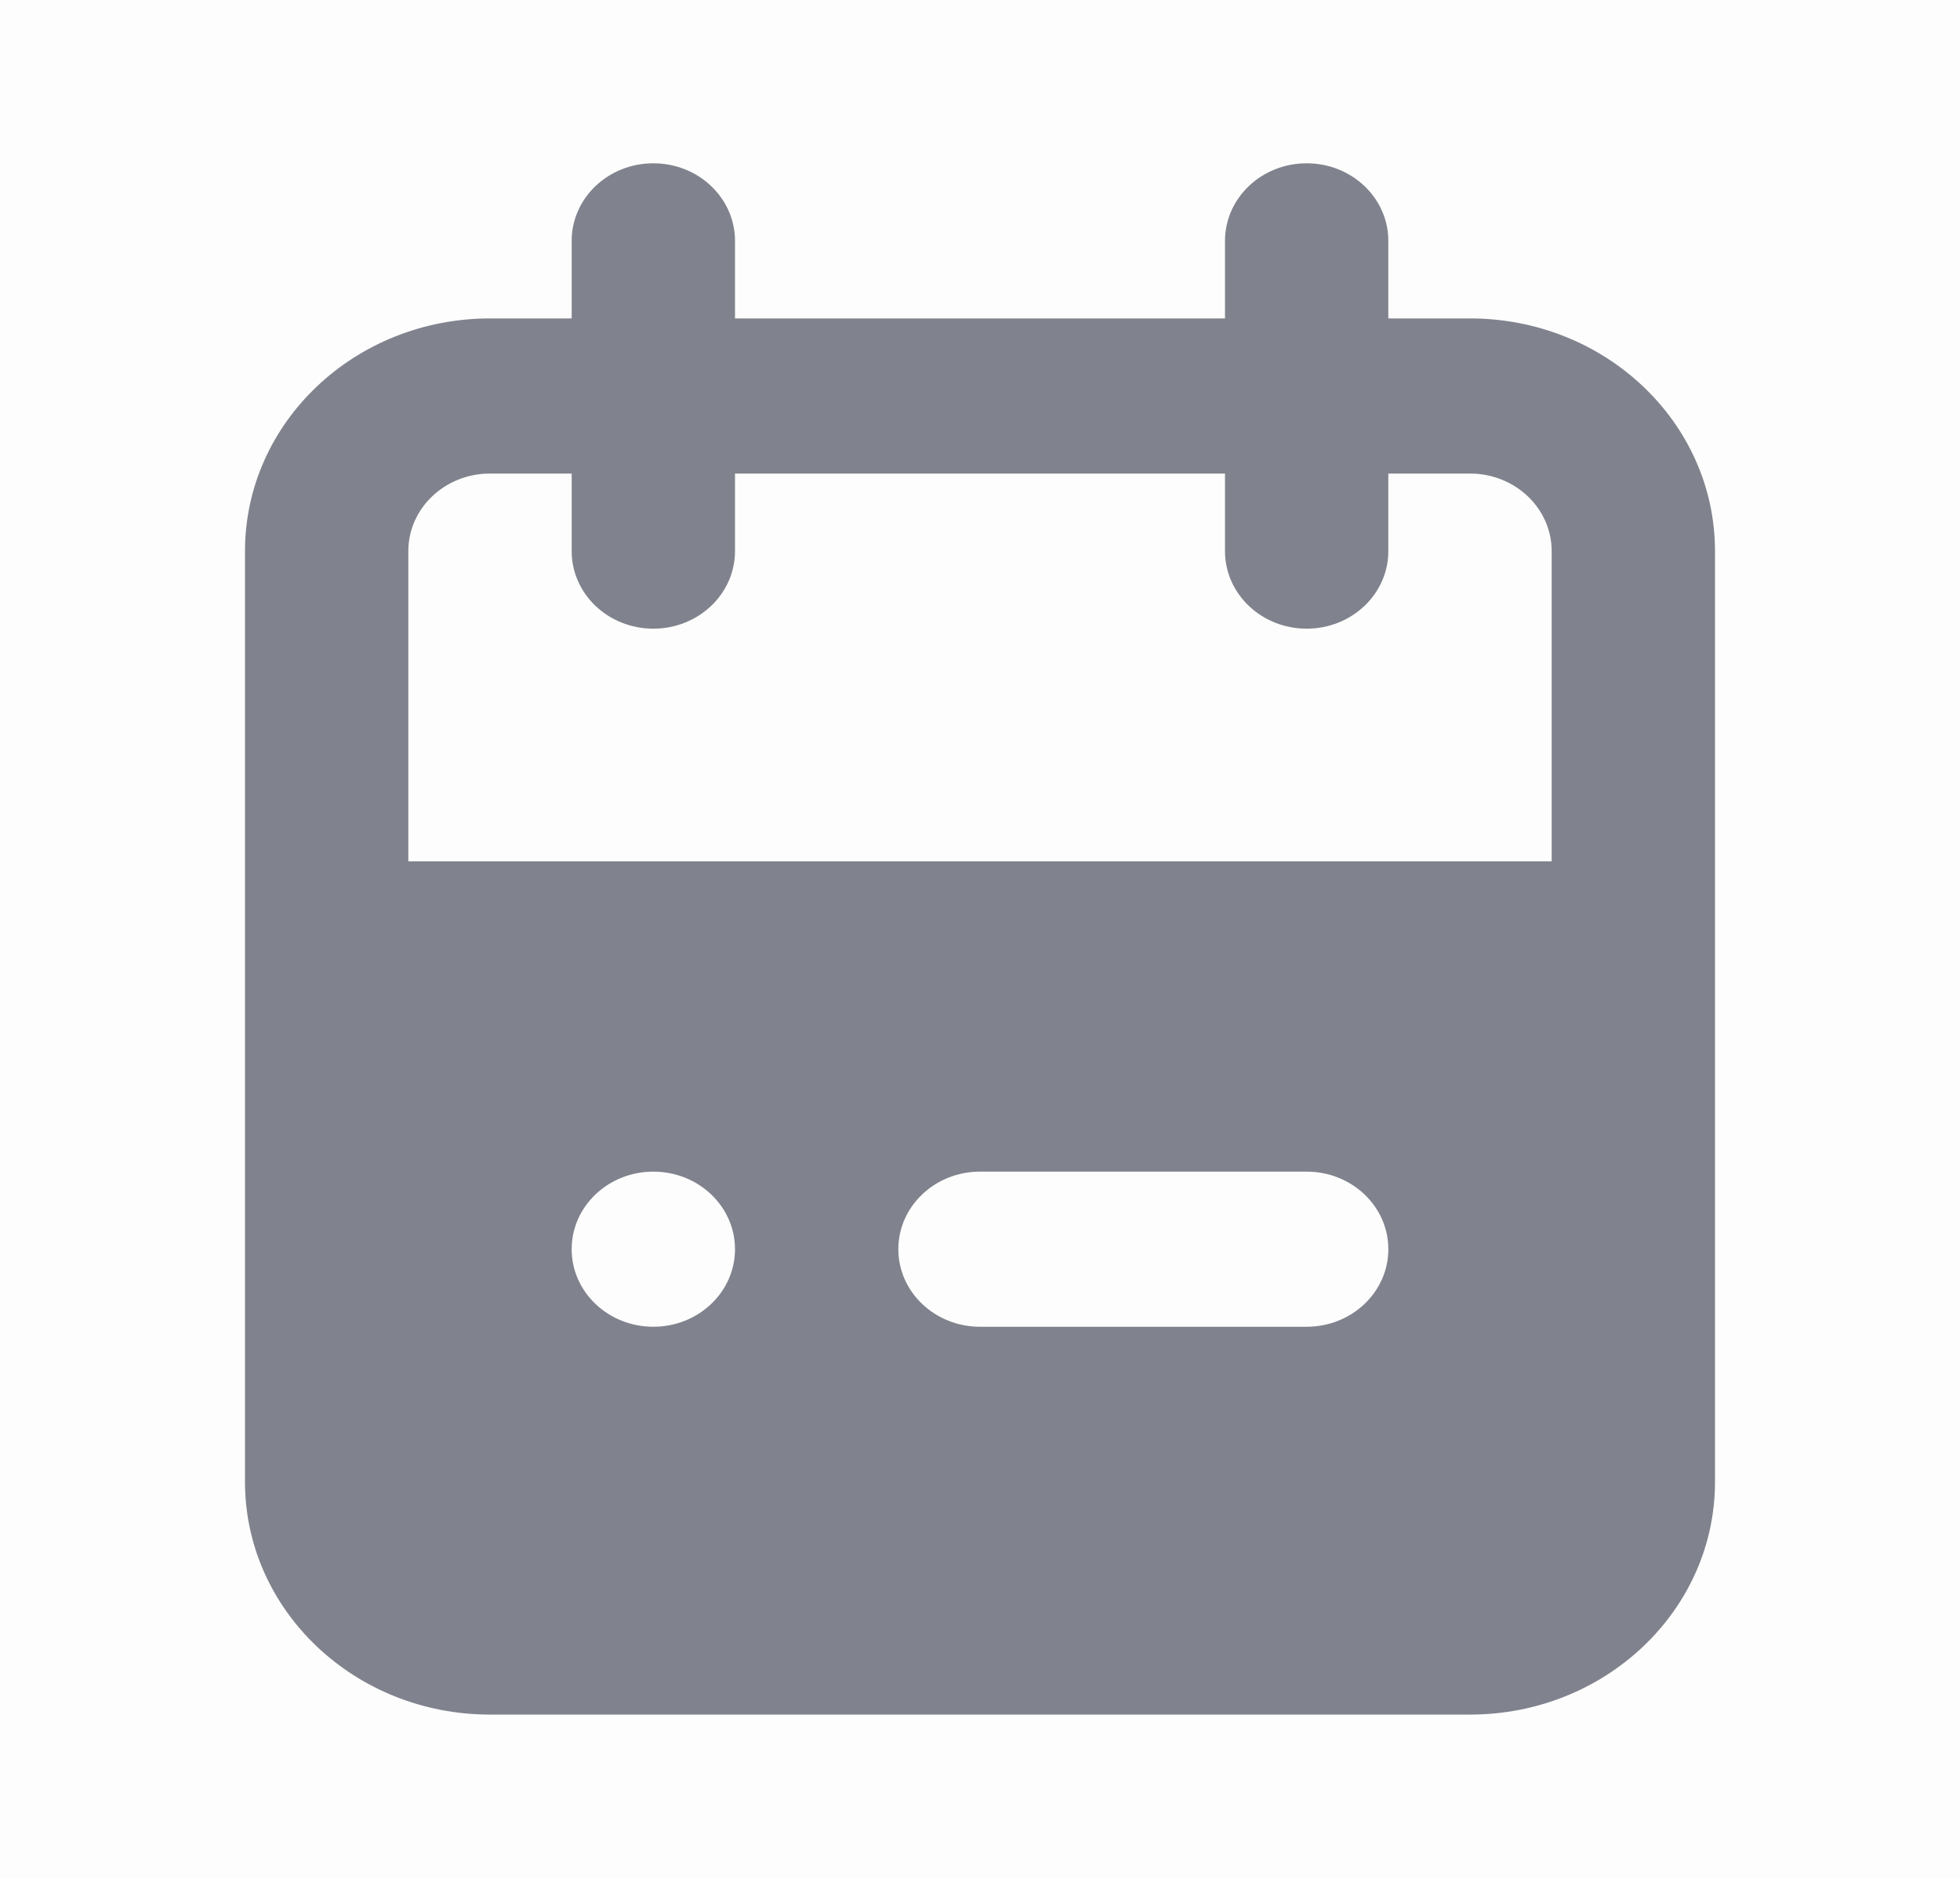 <svg width="24" height="23" viewBox="0 0 24 23" fill="none" xmlns="http://www.w3.org/2000/svg">
<rect opacity="0.01" width="24" height="23" fill="black"/>
<path fill-rule="evenodd" clip-rule="evenodd" d="M17 3.9H18C19.657 3.9 21 5.176 21 6.75V18.15C21 19.724 19.657 21 18 21H6C4.343 21 3 19.724 3 18.15V6.75C3 5.176 4.343 3.9 6 3.9H7V2.95C7 2.425 7.448 2 8 2C8.552 2 9 2.425 9 2.95V3.9H15V2.95C15 2.425 15.448 2 16 2C16.552 2 17 2.425 17 2.95V3.9ZM7 15.3C7 15.825 7.448 16.25 8 16.25C8.552 16.25 9 15.825 9 15.3C9 14.775 8.552 14.35 8 14.35C7.448 14.35 7 14.775 7 15.3ZM16 16.25H12C11.448 16.25 11 15.825 11 15.3C11 14.775 11.448 14.35 12 14.35H16C16.552 14.35 17 14.775 17 15.3C17 15.825 16.552 16.25 16 16.25ZM5 10.55H19V6.75C19 6.225 18.552 5.8 18 5.8H17V6.75C17 7.275 16.552 7.7 16 7.7C15.448 7.7 15 7.275 15 6.75V5.8H9V6.75C9 7.275 8.552 7.7 8 7.7C7.448 7.7 7 7.275 7 6.75V5.8H6C5.448 5.8 5 6.225 5 6.75V10.55Z" fill="#80838D"/>
</svg>
